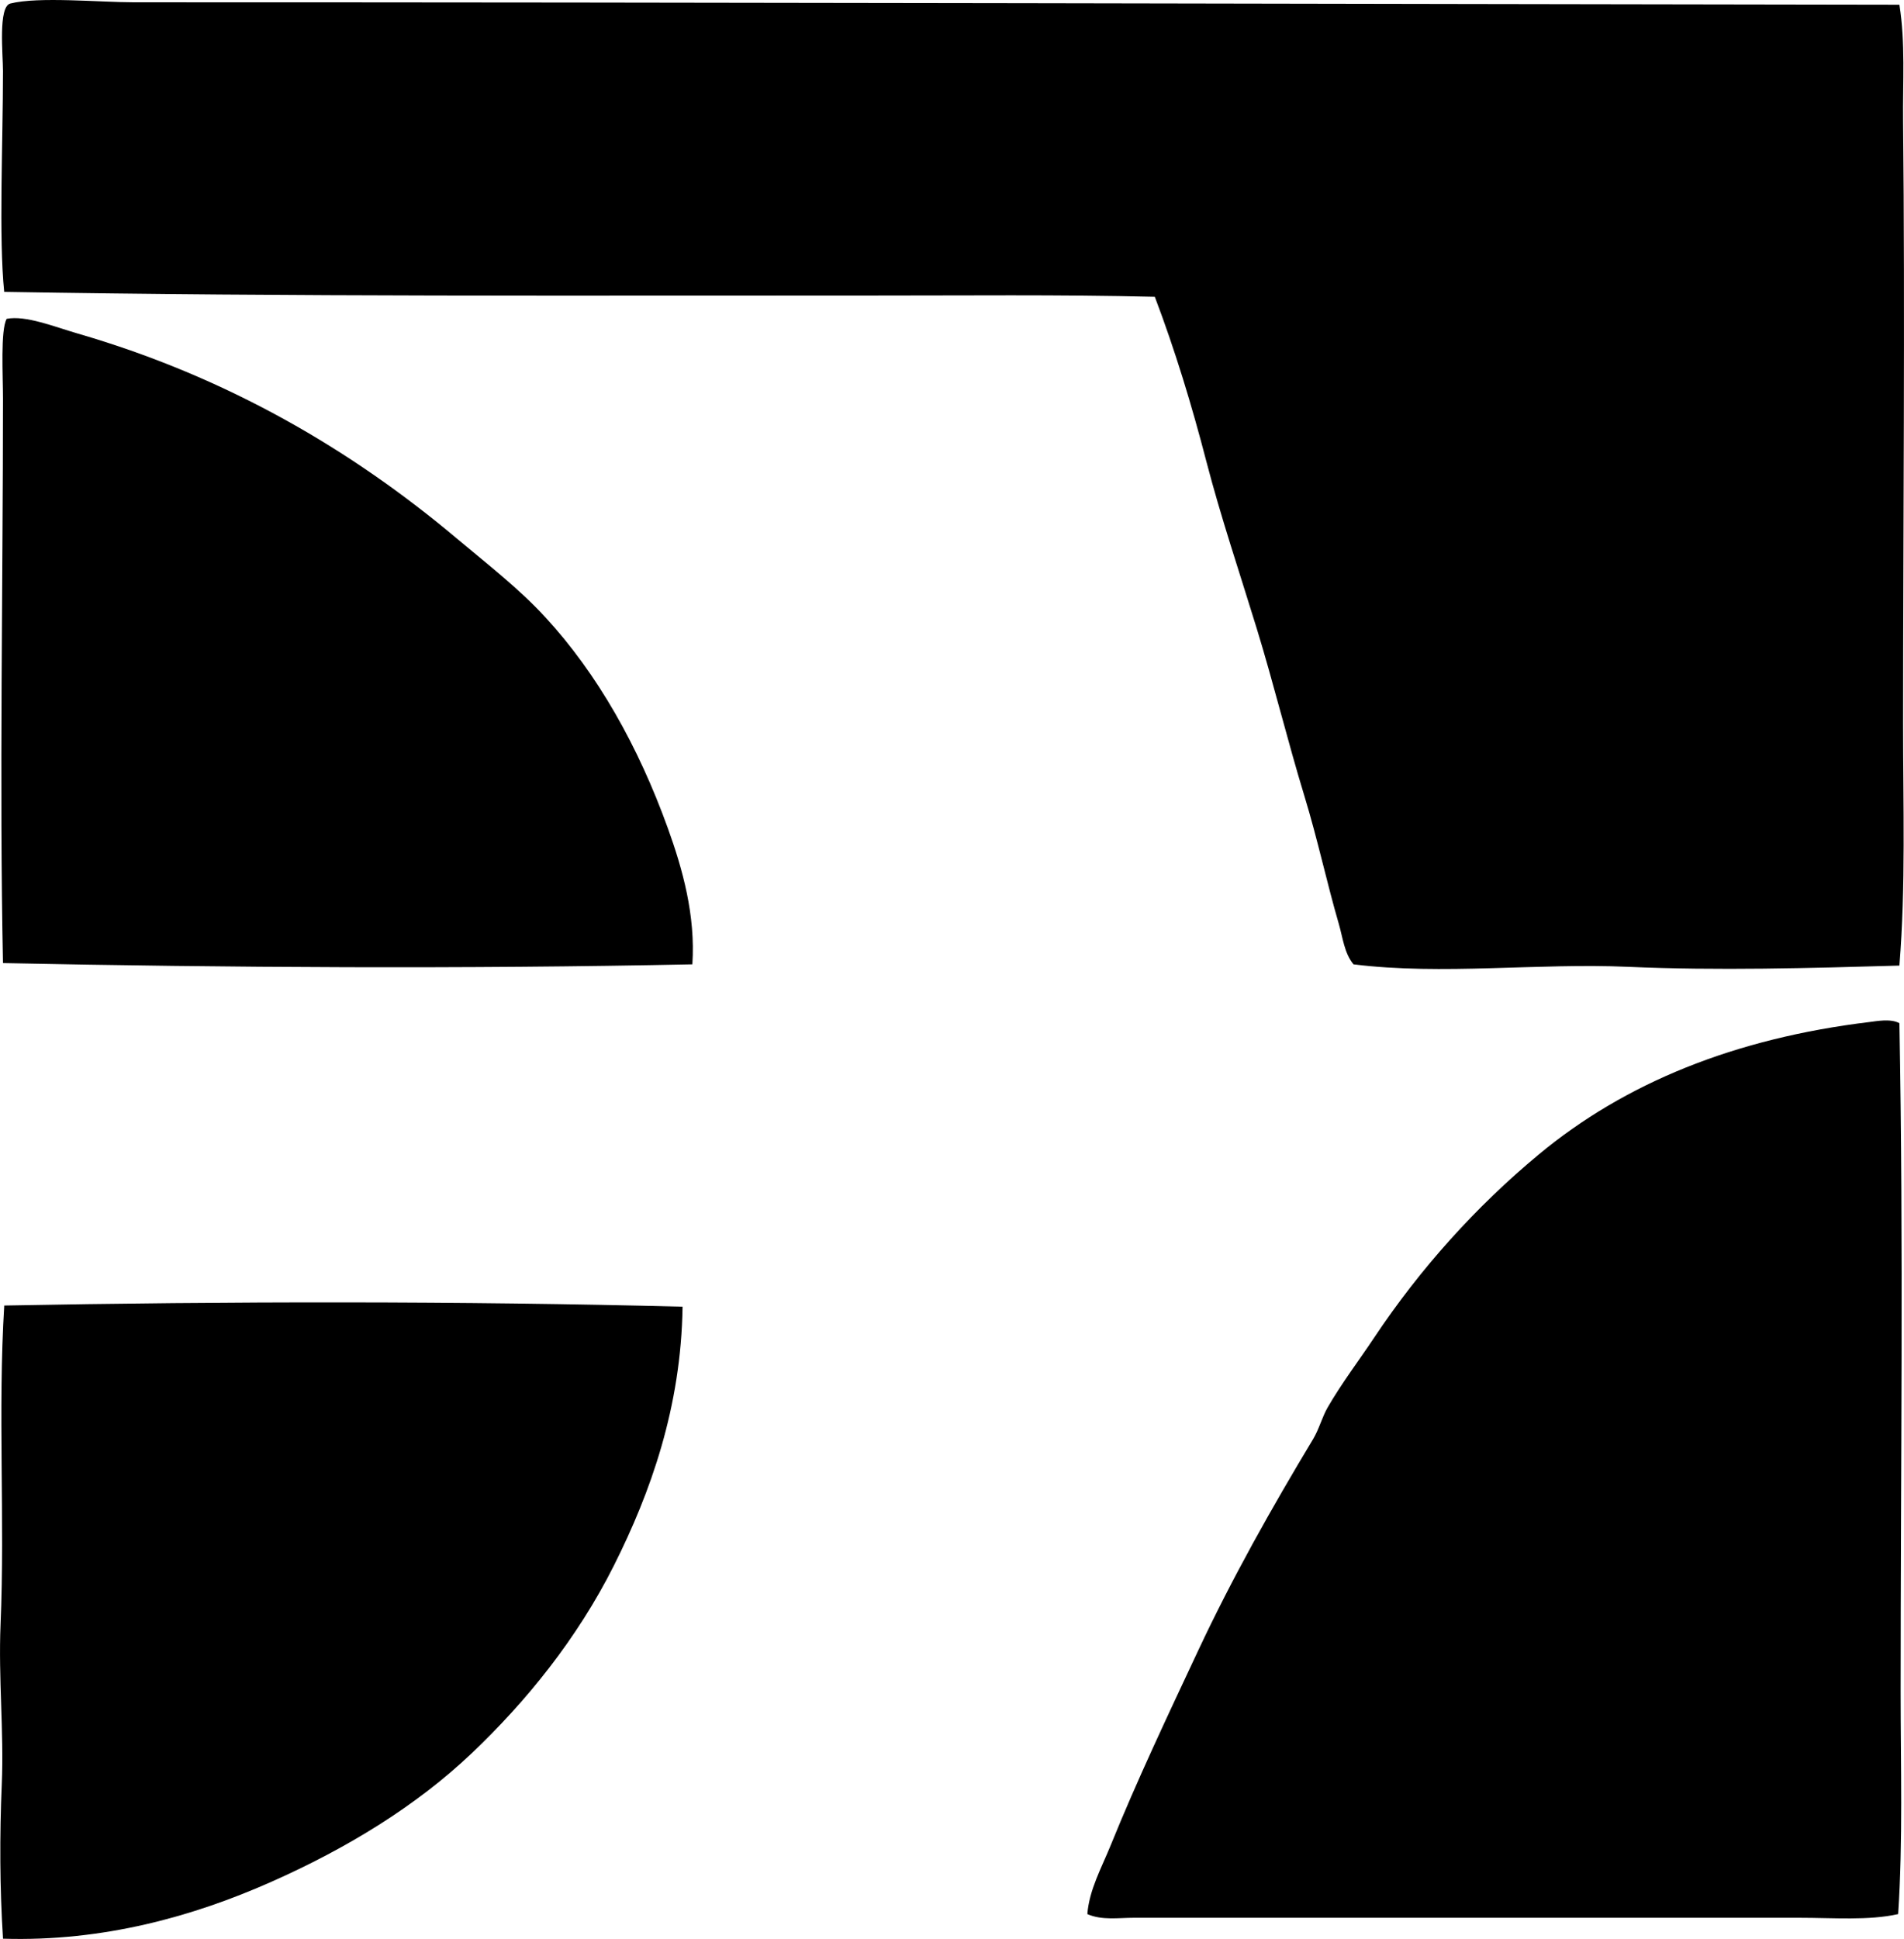 <?xml version="1.0" encoding="iso-8859-1"?>
<!-- Generator: Adobe Illustrator 19.2.0, SVG Export Plug-In . SVG Version: 6.00 Build 0)  -->
<svg version="1.1" xmlns="http://www.w3.org/2000/svg" xmlns:xlink="http://www.w3.org/1999/xlink" x="0px" y="0px"
	 viewBox="0 0 77.922 79.321" style="enable-background:new 0 0 77.922 79.321;" xml:space="preserve">
<g id="Ceskoslovenske_x5F_Statni_x5F_Aerolinie">
	<path style="fill-rule:evenodd;clip-rule:evenodd;" d="M77.734,0.193c0.248,1.556,0.133,3.158,0.15,4.77
		c0.084,7.975,0.001,16.437,0,24.649c-0.001,3.326,0.112,6.659-0.15,9.89c-3.655,0.105-7.46,0.211-11.095,0.051
		c-3.706-0.163-7.612,0.349-11.245-0.101c-0.381-0.457-0.441-1.104-0.603-1.657c-0.487-1.669-0.864-3.447-1.405-5.221
		c-0.696-2.278-1.263-4.615-1.958-6.877c-0.7-2.279-1.464-4.541-2.059-6.827c-0.594-2.288-1.28-4.551-2.108-6.728
		c-3.92-0.095-7.822-0.049-11.747-0.051c-11.915-0.003-23.475,0.05-35.342-0.15c-0.227-2.221-0.05-6.103-0.05-9.036
		c0-0.671-0.204-2.634,0.301-2.761c1.152-0.291,3.654-0.05,5.07-0.05C29.169,0.092,54.431,0.161,77.734,0.193z"/>
	<path style="fill-rule:evenodd;clip-rule:evenodd;" d="M28.335,39.451c-9.269,0.193-19.07,0.137-28.213-0.051
		c-0.149-7.218,0-15.675,0-23.092c0-0.941-0.107-2.799,0.15-3.264c0.78-0.153,1.937,0.319,2.912,0.602
		c6.123,1.777,11.212,4.767,15.512,8.384c1.263,1.062,2.526,2.033,3.615,3.213c2.146,2.326,3.812,5.29,5.02,8.635
		C27.938,35.559,28.467,37.453,28.335,39.451z"/>
	<path style="fill-rule:evenodd;clip-rule:evenodd;" d="M77.734,41.86c0.171,9.151,0.05,18.071,0.05,27.359
		c0,3.034,0.097,6.074-0.101,9.087c-1.213,0.271-2.629,0.15-4.066,0.15c-8.983-0.001-18.059,0.001-27.209,0
		c-0.635,0-1.312,0.112-1.908-0.15c0.076-0.993,0.584-1.9,0.954-2.812c1.079-2.662,2.338-5.316,3.564-7.932
		c1.412-3.013,3.03-5.879,4.719-8.685c0.25-0.416,0.366-0.896,0.602-1.306c0.561-0.972,1.272-1.907,1.908-2.861
		c1.877-2.814,4.158-5.348,6.726-7.479c3.531-2.931,8.024-4.755,13.555-5.422C76.773,41.781,77.38,41.658,77.734,41.86z"/>
	<path style="fill-rule:evenodd;clip-rule:evenodd;" d="M27.934,53.457c-0.058,4.104-1.305,7.596-2.811,10.593
		c-1.5,2.983-3.573,5.544-5.823,7.681c-2.257,2.143-5.092,3.883-8.233,5.271c-3.138,1.388-6.833,2.437-10.944,2.31
		c-0.132-2.067-0.141-4.185-0.05-6.325c0.091-2.146-0.142-4.343-0.05-6.526c0.182-4.304-0.115-8.739,0.151-13.052
		C9.255,53.236,18.962,53.225,27.934,53.457z"/>
</g>
<g id="Layer_1">
</g>
</svg>
